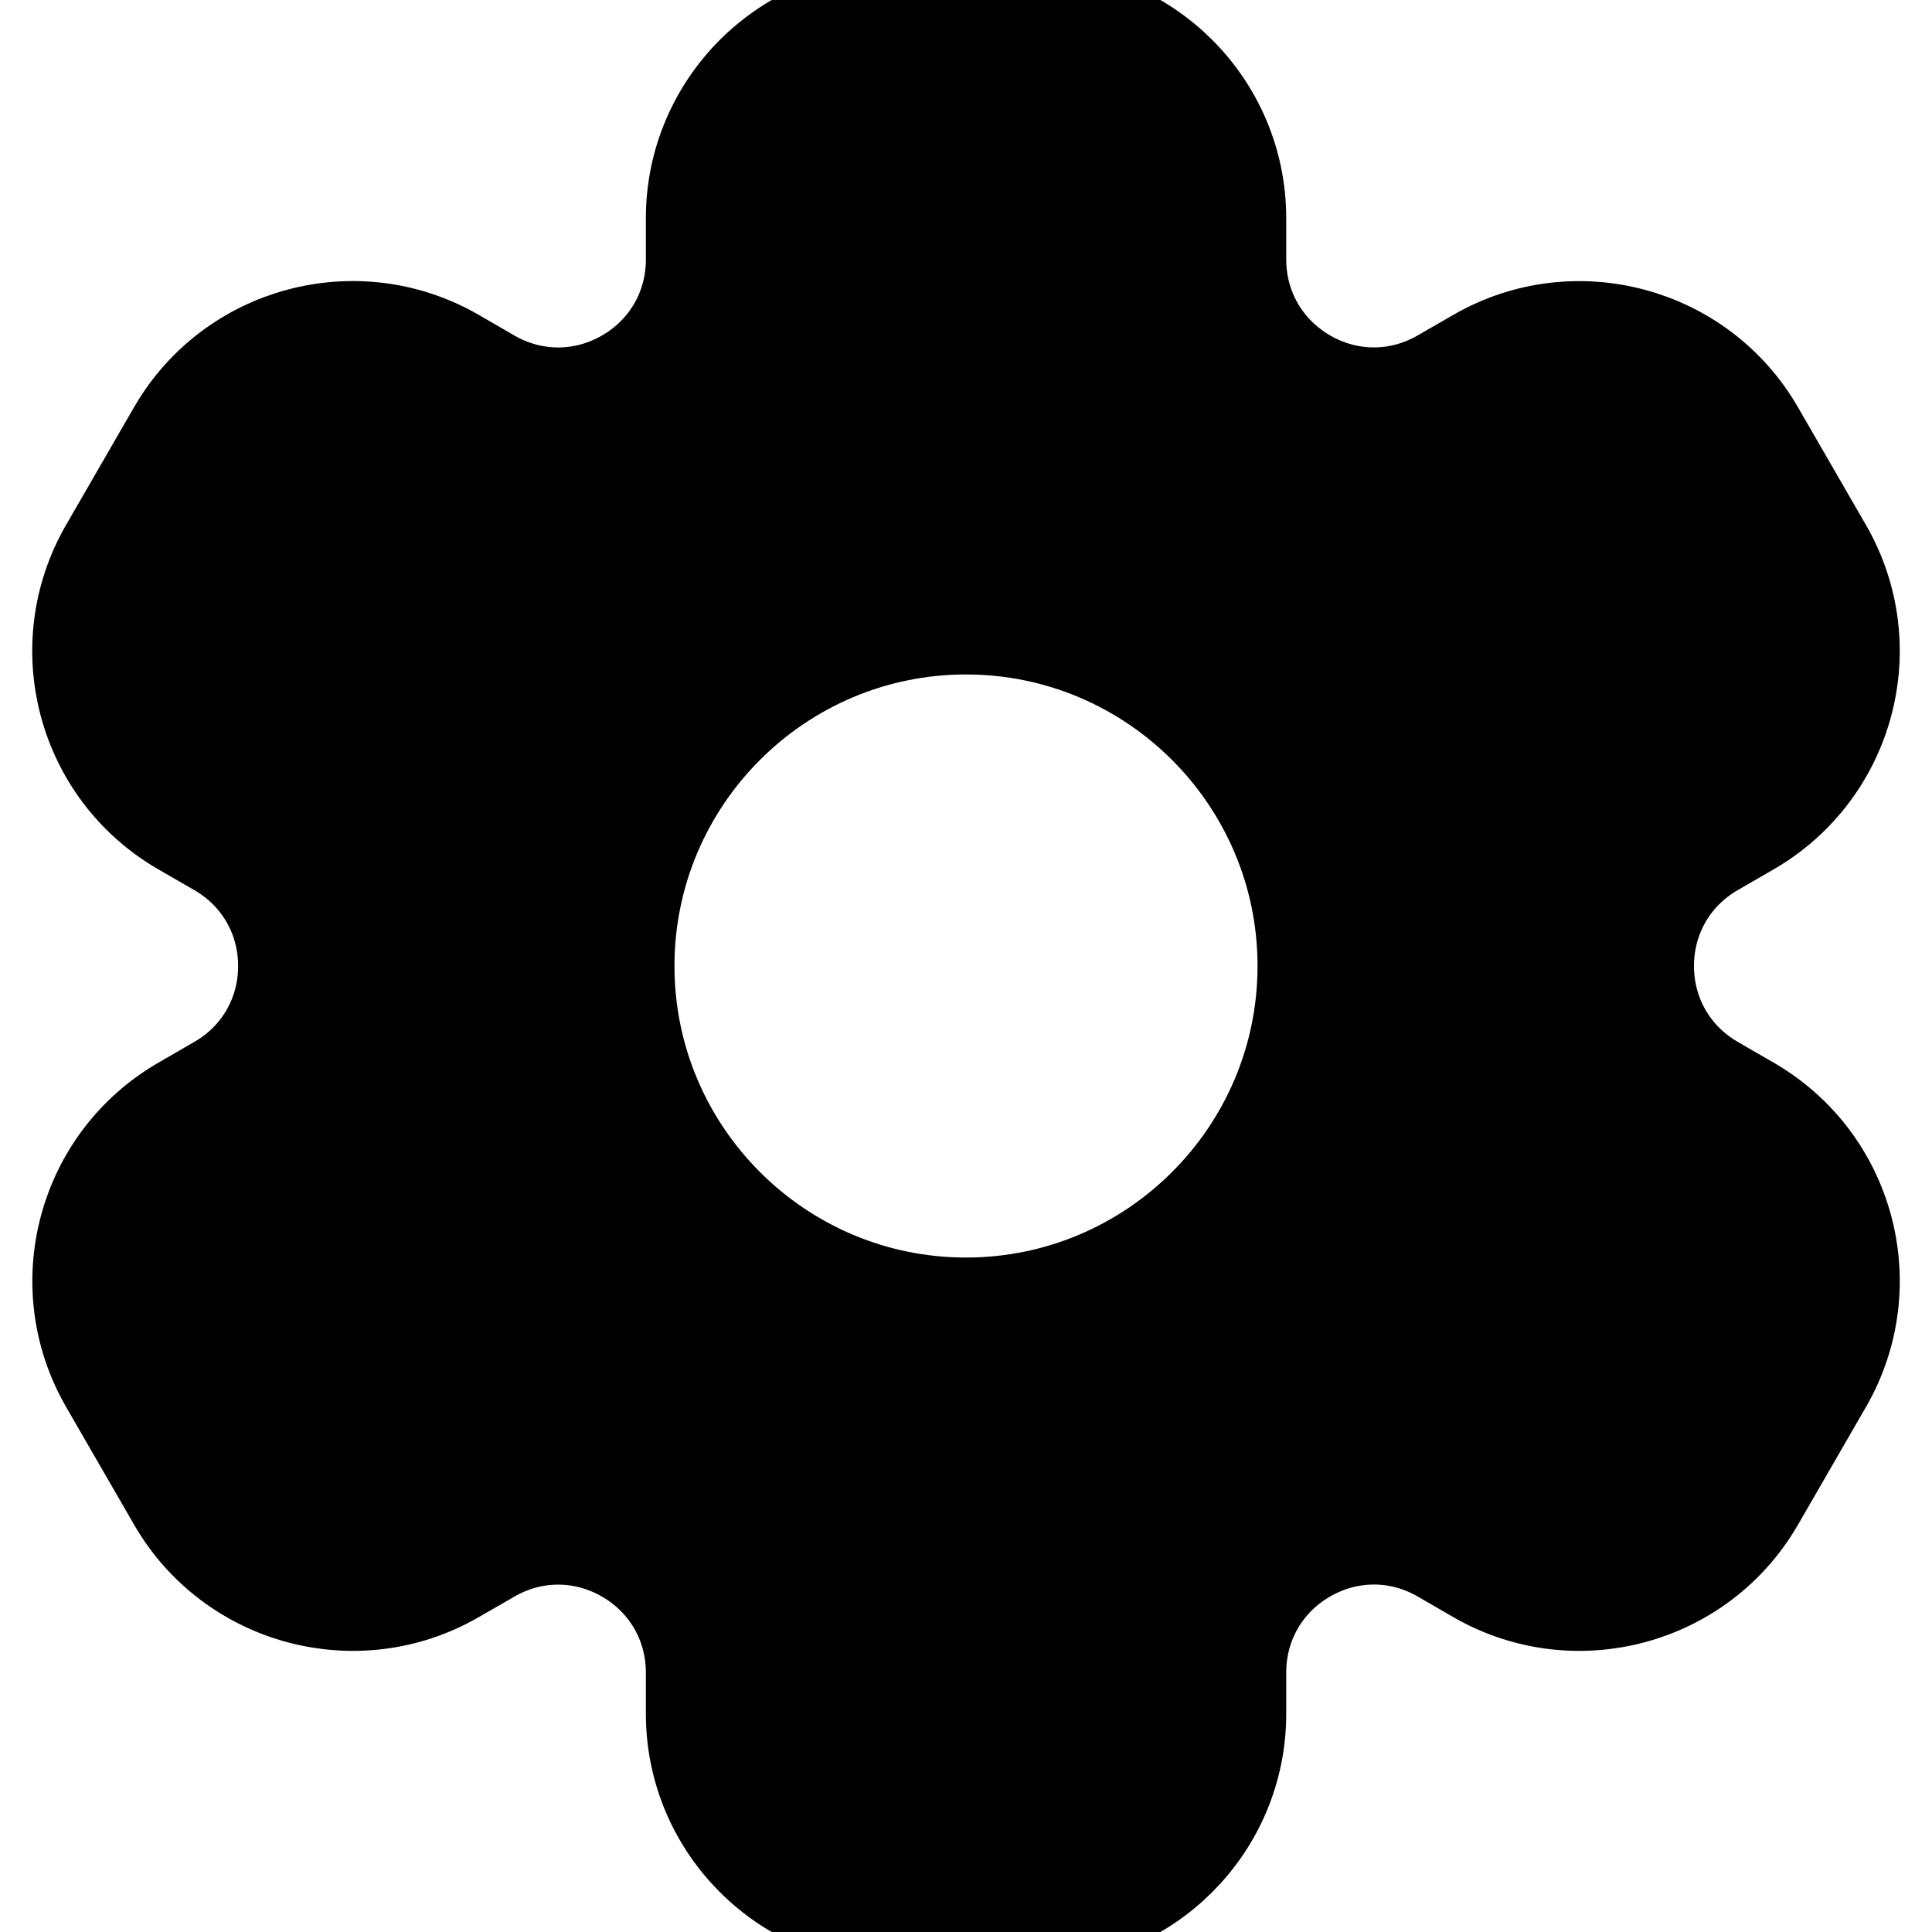 <svg width="20" height="20" xmlns="http://www.w3.org/2000/svg" xml:space="preserve" version="1.1" enable-background="new 0 0 32 32">

 <g>
  <title>Layer 1</title>
  <path stroke="null" id="XMLID_273_" d="m18.11,11.433l-0.37,-0.214c-0.44,-0.254 -0.704,-0.71 -0.704,-1.219s0.263,-0.965 0.704,-1.219l0.37,-0.214c1.01,-0.584 1.356,-1.873 0.773,-2.883l-0.704,-1.219c-0.582,-1.008 -1.876,-1.354 -2.883,-0.773l-0.37,0.213c-0.44,0.255 -0.967,0.255 -1.407,0c-0.44,-0.255 -0.704,-0.71 -0.704,-1.219l0,-0.427c0,-1.164 -0.947,-2.111 -2.111,-2.111l-1.407,0c-1.164,0 -2.111,0.947 -2.111,2.111l0,0.428c0,0.509 -0.263,0.964 -0.704,1.219c-0.44,0.254 -0.967,0.255 -1.407,0l-0.37,-0.214c-1.008,-0.582 -2.301,-0.236 -2.884,0.773l-0.704,1.219c-0.583,1.01 -0.238,2.3 0.773,2.883l0.371,0.214c0.44,0.254 0.704,0.71 0.704,1.219s-0.263,0.965 -0.704,1.219l-0.37,0.214c-1.01,0.583 -1.356,1.873 -0.773,2.883l0.704,1.219c0.583,1.008 1.876,1.354 2.883,0.773l0.37,-0.213c0.44,-0.255 0.967,-0.254 1.407,0c0.44,0.255 0.704,0.71 0.704,1.219l0,0.427c0,1.164 0.947,2.111 2.111,2.111l1.407,0c1.164,0 2.111,-0.947 2.111,-2.111l0,-0.428c0,-0.509 0.263,-0.964 0.704,-1.219c0.44,-0.254 0.967,-0.255 1.407,0l0.37,0.214c1.008,0.581 2.301,0.235 2.883,-0.773l0.704,-1.219c0.583,-1.01 0.238,-2.3 -0.773,-2.883zm-8.11,2.085c-1.94,0 -3.518,-1.578 -3.518,-3.518s1.578,-3.518 3.518,-3.518s3.518,1.578 3.518,3.518s-1.578,3.518 -3.518,3.518z"/>
 </g>
</svg>